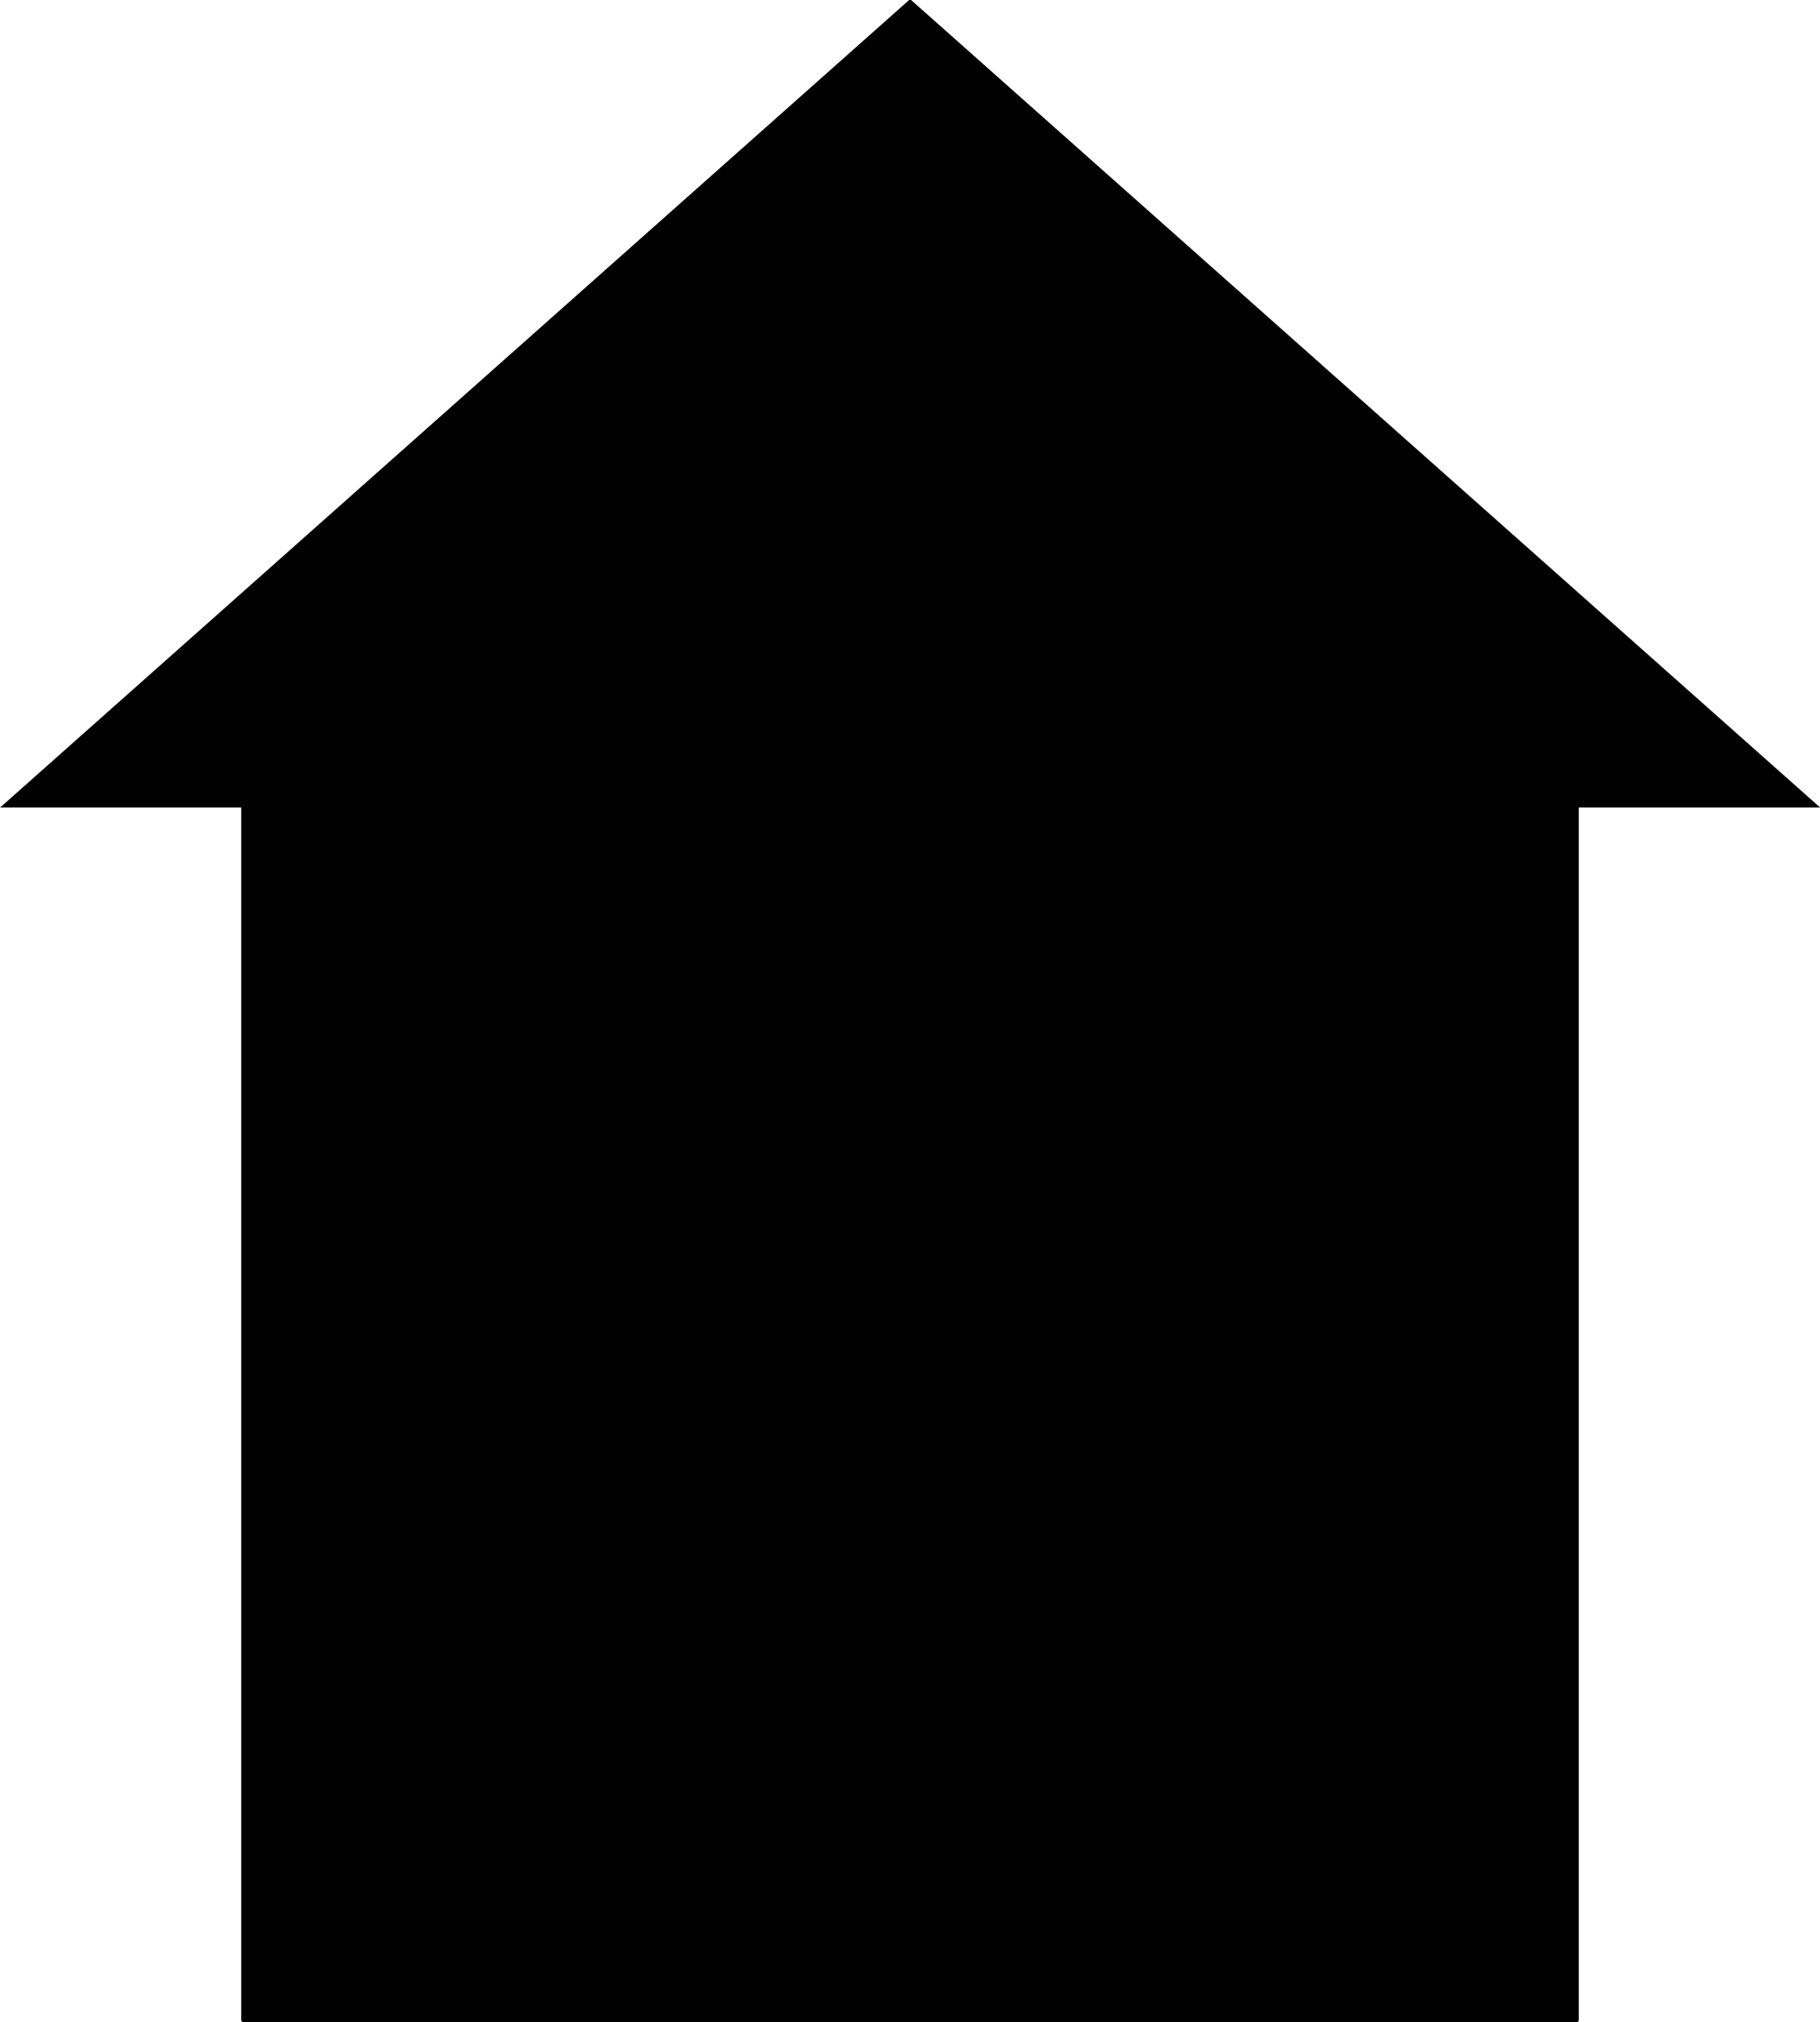 <?xml version="1.0" encoding="UTF-8" standalone="no"?>
<!-- Created with Inkscape (http://www.inkscape.org/) -->

<svg
   width="131.41mm"
   height="145.978mm"
   viewBox="0 0 131.41 145.978"
   version="1.1"
   id="svg1"
   inkscape:version="1.4 (1:1.4+202410161351+e7c3feb100)"
   sodipodi:docname="house.svg"
   xmlns:inkscape="http://www.inkscape.org/namespaces/inkscape"
   xmlns:sodipodi="http://sodipodi.sourceforge.net/DTD/sodipodi-0.dtd"
   xmlns="http://www.w3.org/2000/svg"
   xmlns:svg="http://www.w3.org/2000/svg">
  <sodipodi:namedview
     id="namedview1"
     pagecolor="#ffffff"
     bordercolor="#000000"
     borderopacity="0.25"
     inkscape:showpageshadow="2"
     inkscape:pageopacity="0.0"
     inkscape:pagecheckerboard="0"
     inkscape:deskcolor="#d1d1d1"
     inkscape:document-units="mm"
     inkscape:zoom="0.87560017"
     inkscape:cx="259.82179"
     inkscape:cy="276.95289"
     inkscape:window-width="1920"
     inkscape:window-height="945"
     inkscape:window-x="0"
     inkscape:window-y="0"
     inkscape:window-maximized="1"
     inkscape:current-layer="layer1" />
  <defs
     id="defs1" />
  <g
     inkscape:label="Layer 1"
     inkscape:groupmode="layer"
     id="layer1"
     transform="translate(-47.967,-35.641)">
    <g
       id="g1">
      <rect
         style="fill:#000000;stroke:none;stroke-width:13.229;stroke-linecap:round;stroke-linejoin:round"
         id="rect1"
         width="96.578"
         height="96.578"
         x="65.383"
         y="85.04"
         ry="0.141" />
      <path
         sodipodi:type="star"
         style="fill:#000000;stroke:none;stroke-width:13.118;stroke-linecap:round;stroke-linejoin:round"
         id="path1"
         inkscape:flatsided="false"
         sodipodi:sides="3"
         sodipodi:cx="127.7741"
         sodipodi:cy="225.63454"
         sodipodi:r1="53.886982"
         sodipodi:r2="26.943491"
         sodipodi:arg1="-1.5707963"
         sodipodi:arg2="-0.52359878"
         inkscape:rounded="0"
         inkscape:randomized="0"
         d="m 127.774,171.748 23.334,40.415 23.334,40.415 -46.667,0 -46.667,0 23.334,-40.415 z"
         inkscape:transform-center-y="-9.7314481"
         transform="matrix(1.408,0,0,0.722,-66.226,-88.423)"
         inkscape:transform-center-x="-2.4826182e-06" />
    </g>
  </g>
</svg>

